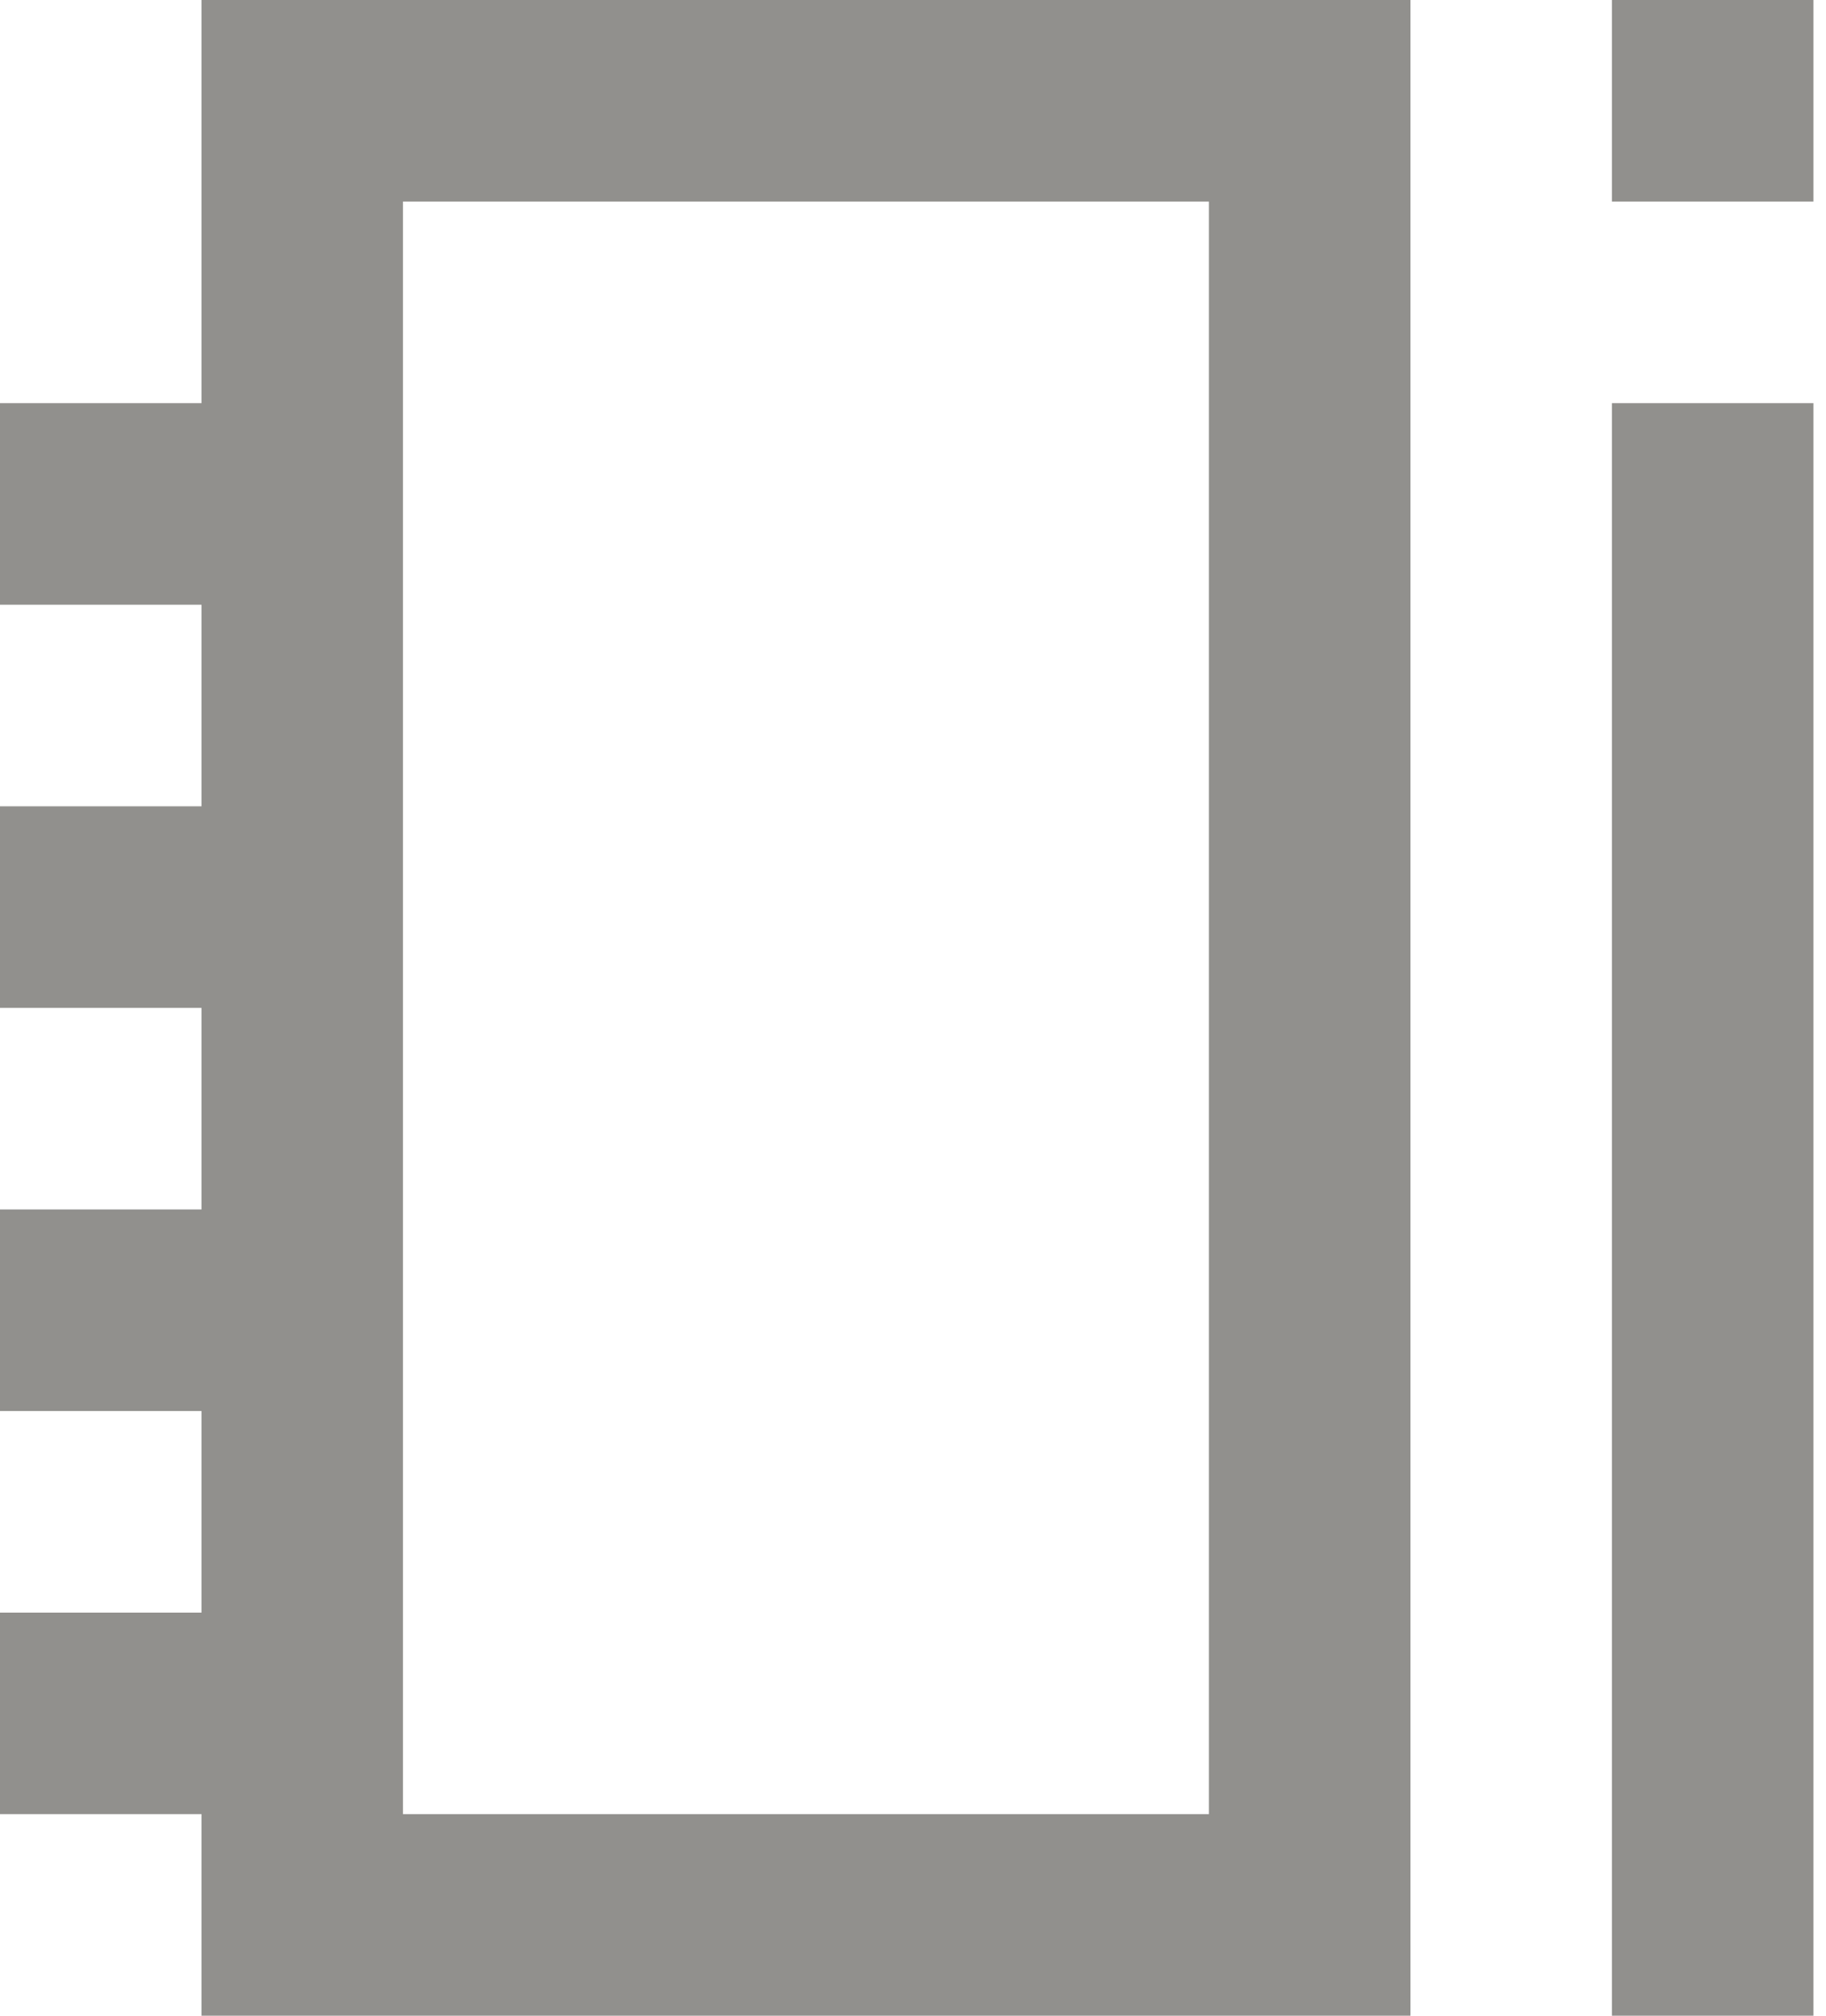 <!-- Generated by IcoMoon.io -->
<svg version="1.1" xmlns="http://www.w3.org/2000/svg" width="29" height="32" viewBox="0 0 29 32">
<title>as-notebook_and_pen-4</title>
<path fill="#91908d" d="M25.6 3.2v-3.2h3.2v3.2h-3.2zM25.6 32v-25.6h3.2v25.6h-3.2zM6.4 28.8v-25.6h12.8v25.6h-12.8zM3.2 6.4h-3.2v3.2h3.2v3.2h-3.2v3.2h3.2v3.2h-3.2v3.2h3.2v3.2h-3.2v3.2h3.2v3.2h19.2v-32h-19.2v6.4z"></path>
</svg>
